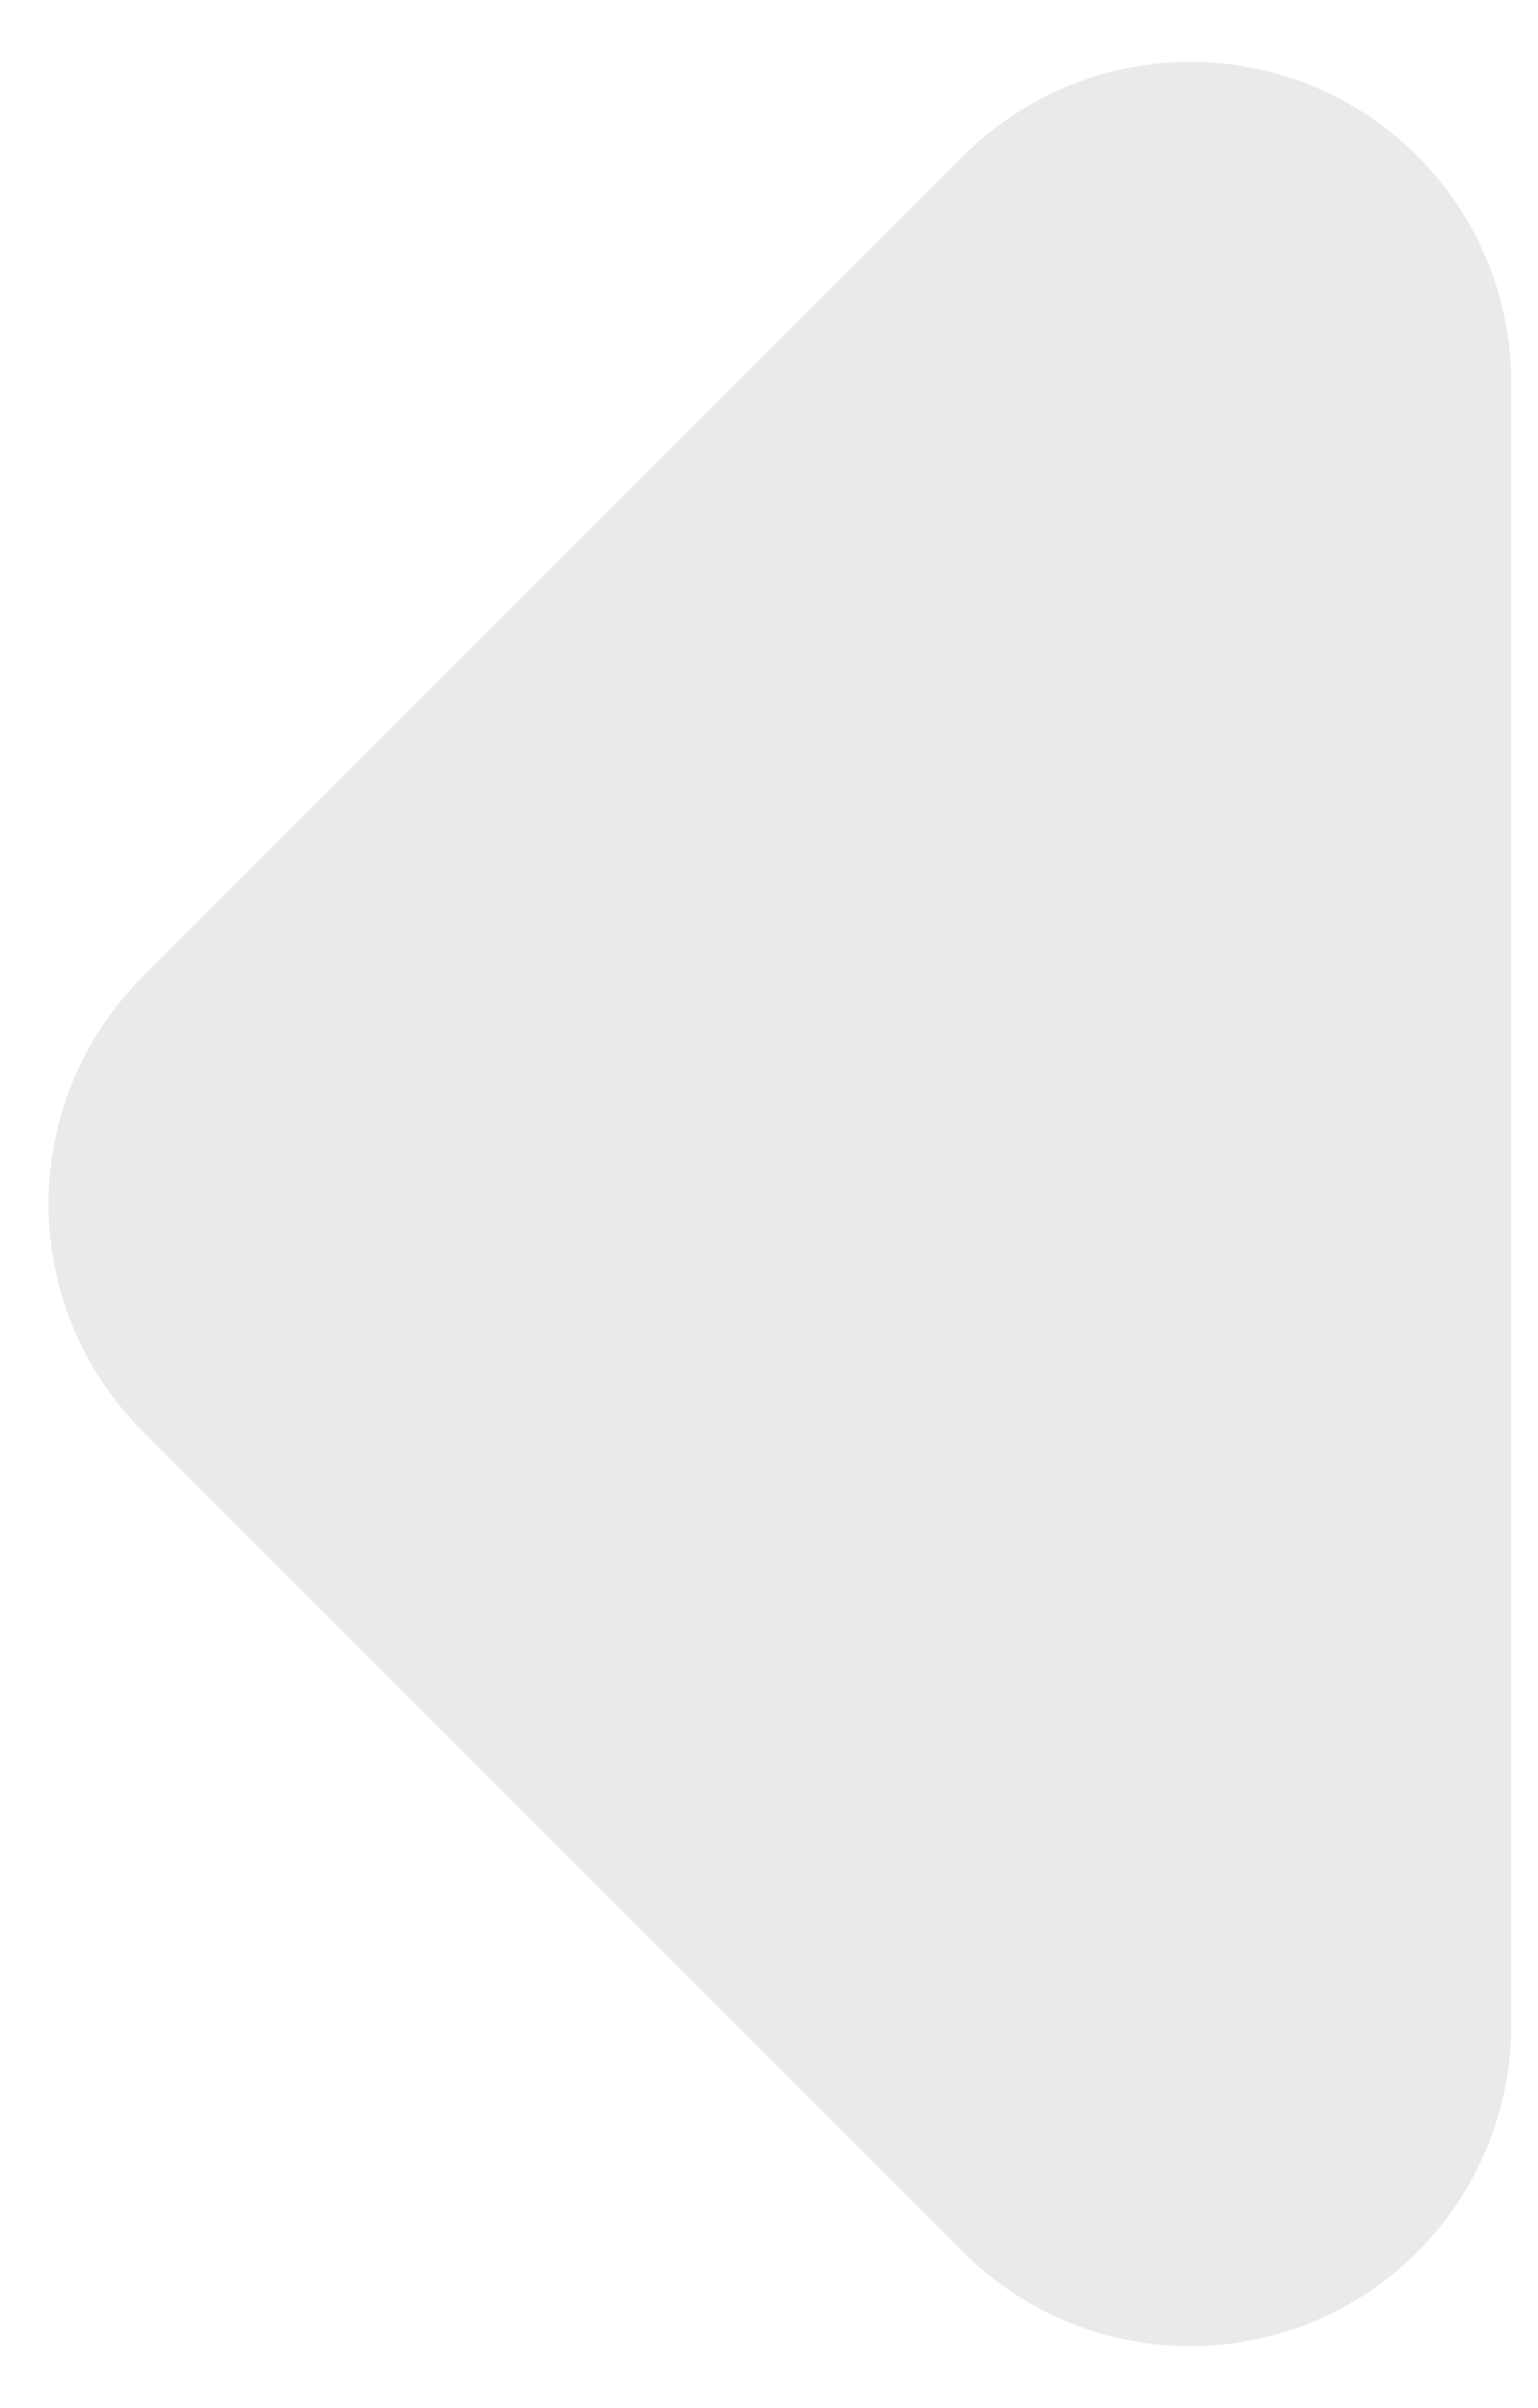 <?xml version="1.0" encoding="UTF-8"?>
<svg width="23px" height="36px" viewBox="0 0 23 36" version="1.1" xmlns="http://www.w3.org/2000/svg" xmlns:xlink="http://www.w3.org/1999/xlink">
    <!-- Generator: sketchtool 52.6 (67491) - http://www.bohemiancoding.com/sketch -->
    <title>B050BAAC-749C-4841-80B7-9262A2F966B6</title>
    <desc>Created with sketchtool.</desc>
    <g id="Page-1" stroke="none" stroke-width="1" fill="none" fill-rule="evenodd" opacity="0.102" stroke-linecap="round" stroke-linejoin="round">
        <g id="Landing-" transform="translate(-598, -4755)" fill="#1E3444" fill-rule="nonzero" stroke="#1E3444" stroke-width="3.2">
            <path d="M594.463,4768.463 L606.737,4780.737 C607.987,4781.987 610.013,4781.987 611.263,4780.737 L623.537,4768.463 C624.787,4767.213 624.787,4765.187 623.537,4763.937 C622.937,4763.337 622.123,4763 621.275,4763 L596.725,4763 C594.958,4763 593.525,4764.433 593.525,4766.2 C593.525,4767.049 593.863,4767.863 594.463,4768.463 Z" id="Path-2-Copy-4" transform="translate(609, 4773) rotate(90) translate(-609, -4773) "></path>
        </g>
    </g>
</svg>